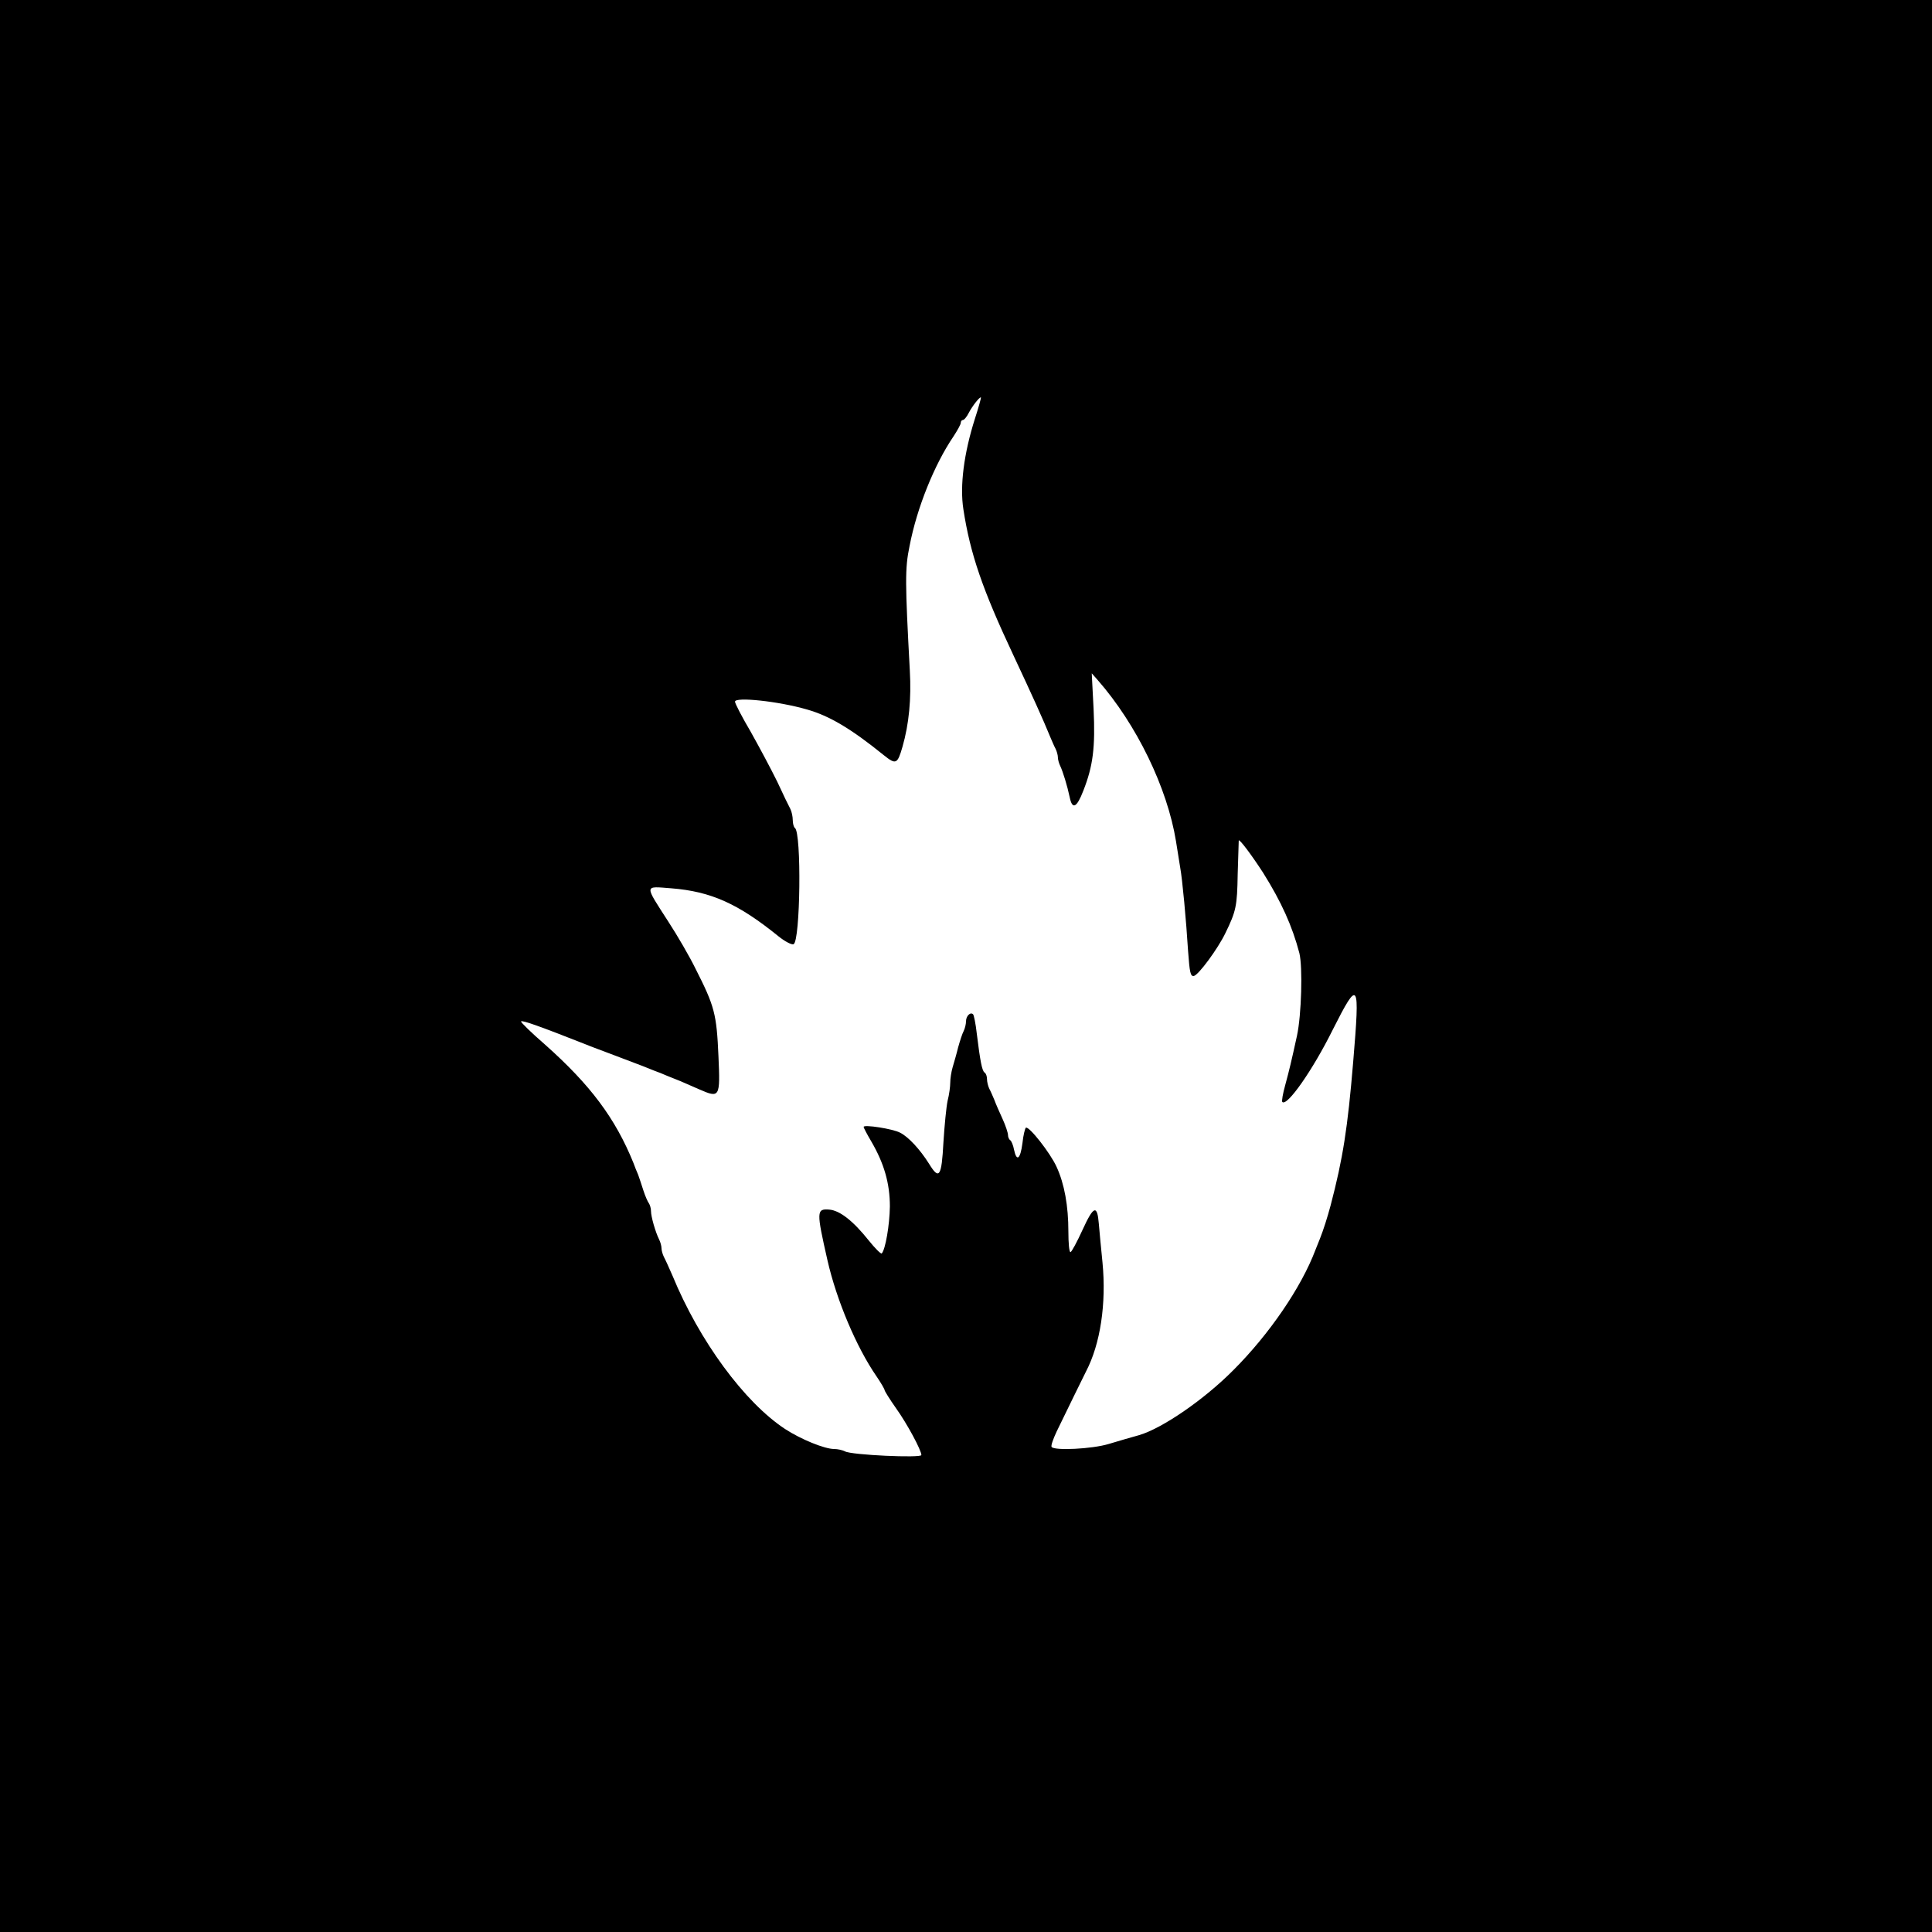 <?xml version="1.0" standalone="no"?>
<!DOCTYPE svg PUBLIC "-//W3C//DTD SVG 20010904//EN"
 "http://www.w3.org/TR/2001/REC-SVG-20010904/DTD/svg10.dtd">
<svg version="1.0" xmlns="http://www.w3.org/2000/svg"
 width="736pt" height="736pt" viewBox="0 0 736 736"
 preserveAspectRatio="xMidYMid meet">
<g transform="translate(0,736) scale(0.1,-0.1)"
fill="#000000" stroke="none">
<path d="M0 3680 l0 -3680 3680 0 3680 0 0 3680 0 3680 -3680 0 -3680 0 0
-3680z m3714 2085 c-42 -132 -58 -256 -44 -345 26 -170 73 -306 190 -555 74
-158 113 -244 142 -315 6 -14 14 -33 19 -42 5 -10 9 -25 9 -33 0 -8 4 -23 9
-33 10 -21 27 -76 36 -119 10 -49 27 -40 52 25 37 94 46 165 39 312 l-7 135
23 -26 c148 -169 265 -410 298 -614 6 -38 13 -83 16 -100 8 -42 23 -203 30
-318 6 -82 9 -97 22 -95 18 4 91 103 120 163 41 84 45 103 47 225 2 69 4 126
4 128 2 8 51 -58 93 -123 69 -110 111 -203 138 -306 13 -53 8 -235 -9 -314
-21 -96 -29 -130 -45 -189 -9 -32 -14 -61 -11 -64 18 -18 115 120 192 275 99
196 104 188 78 -122 -21 -252 -39 -368 -86 -547 -13 -48 -27 -92 -40 -125 -5
-13 -13 -33 -18 -45 -54 -143 -176 -321 -312 -457 -112 -113 -271 -222 -359
-248 -30 -8 -83 -24 -117 -34 -63 -19 -207 -26 -217 -11 -3 5 6 30 19 58 45
93 102 209 112 229 55 105 78 259 63 415 -6 58 -12 125 -14 148 -6 74 -20 69
-62 -23 -21 -46 -42 -85 -46 -85 -5 0 -8 35 -8 78 0 98 -15 182 -45 247 -24
53 -105 156 -117 149 -3 -2 -10 -29 -13 -59 -8 -61 -22 -72 -32 -25 -3 17 -10
33 -14 36 -5 3 -9 12 -9 20 0 8 -9 36 -21 62 -12 26 -26 58 -31 72 -6 14 -14
33 -19 42 -5 10 -9 27 -9 37 0 11 -4 22 -9 25 -10 6 -17 44 -30 149 -4 37 -11
70 -14 73 -10 10 -27 -6 -27 -27 0 -10 -4 -27 -9 -37 -5 -9 -14 -37 -21 -62
-6 -25 -16 -59 -21 -76 -5 -17 -9 -43 -9 -58 0 -15 -4 -46 -10 -69 -5 -23 -12
-95 -16 -159 -7 -131 -16 -145 -55 -81 -34 54 -78 102 -110 118 -28 15 -139
32 -139 22 0 -3 13 -28 29 -55 49 -84 71 -160 71 -248 -1 -71 -17 -164 -31
-179 -3 -3 -26 20 -50 50 -59 74 -110 114 -150 117 -49 4 -49 -7 -7 -192 35
-154 111 -333 187 -443 17 -25 31 -49 31 -53 0 -3 19 -34 43 -68 43 -60 97
-161 97 -179 0 -12 -267 0 -291 14 -10 5 -28 9 -41 9 -37 0 -127 37 -187 76
-155 102 -327 336 -429 584 -13 30 -28 63 -33 72 -5 10 -9 25 -9 33 0 8 -4 23
-9 33 -14 28 -31 87 -31 108 0 11 -4 24 -8 30 -4 5 -14 27 -21 49 -7 22 -16
49 -20 60 -5 11 -13 31 -18 45 -69 170 -164 297 -336 450 -53 46 -94 86 -92
89 5 5 70 -18 250 -89 11 -5 58 -22 105 -40 47 -18 95 -36 108 -41 12 -5 32
-13 45 -18 12 -4 34 -13 50 -20 15 -6 37 -15 50 -20 12 -5 44 -19 71 -31 78
-34 80 -31 73 126 -7 162 -15 191 -87 333 -23 47 -70 128 -104 180 -92 143
-93 135 11 127 152 -12 256 -59 410 -184 24 -19 49 -32 56 -29 26 10 31 427 5
443 -4 3 -8 16 -8 30 0 13 -4 32 -9 42 -5 9 -28 56 -50 104 -23 47 -69 133
-101 190 -33 56 -60 108 -60 115 0 19 165 2 275 -30 84 -24 166 -72 292 -174
46 -37 52 -34 71 32 25 87 34 183 28 290 -18 336 -19 389 -1 475 28 146 95
311 167 417 15 23 28 46 28 52 0 6 4 11 8 11 5 0 15 12 23 28 13 25 41 61 46
58 1 -1 -9 -38 -23 -81z"/>
</g>
</svg>
